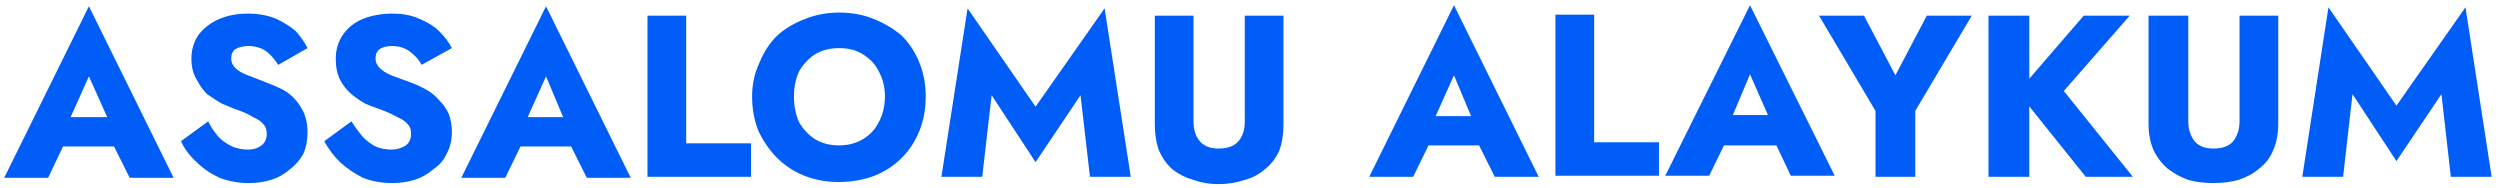 <svg width="239" height="18" viewBox="0 0 239 18" fill="none" xmlns="http://www.w3.org/2000/svg">
<path d="M4.7 11.2L4.4 14H12.6L12.3 11.2H4.7ZM6.3 12.2L8.5 7.3L10.7 12.2L10.5 13.2L12.4 17H16.6L8.5 0.6L0.4 17H4.6L6.5 13L6.3 12.2ZM19.9 11.6L17.3 13.5C17.634 14.233 18.134 14.9 18.8 15.5C19.4 16.1 20.134 16.6 21 17C21.867 17.333 22.8 17.5 23.8 17.5C24.534 17.5 25.234 17.4 25.9 17.2C26.567 17 27.167 16.667 27.7 16.2C28.234 15.8 28.667 15.3 29 14.7C29.267 14.1 29.4 13.4 29.4 12.6C29.4 12 29.3 11.433 29.1 10.9C28.9 10.433 28.634 10 28.3 9.6C27.967 9.2 27.567 8.867 27.1 8.6C26.567 8.333 26.034 8.1 25.5 7.9C24.834 7.633 24.234 7.4 23.7 7.2C23.167 7 22.767 6.767 22.5 6.5C22.234 6.233 22.1 5.933 22.1 5.6C22.1 5.2 22.234 4.9 22.5 4.7C22.834 4.5 23.267 4.4 23.8 4.4C24.134 4.4 24.5 4.467 24.9 4.6C25.234 4.733 25.534 4.933 25.8 5.2C26.067 5.467 26.334 5.8 26.6 6.2L29.4 4.6C29.134 4.067 28.767 3.533 28.3 3C27.767 2.533 27.134 2.133 26.4 1.8C25.6 1.467 24.7 1.3 23.7 1.3C22.7 1.3 21.8 1.467 21 1.8C20.2 2.133 19.534 2.633 19 3.3C18.534 3.967 18.3 4.733 18.3 5.6C18.3 6.4 18.467 7.067 18.8 7.6C19.067 8.133 19.4 8.6 19.8 9C20.267 9.333 20.734 9.633 21.2 9.9C21.667 10.1 22.067 10.267 22.4 10.4C23.2 10.667 23.8 10.933 24.2 11.2C24.667 11.4 25 11.633 25.2 11.9C25.4 12.1 25.5 12.4 25.5 12.8C25.5 13.267 25.334 13.633 25 13.9C24.667 14.167 24.234 14.3 23.7 14.3C23.167 14.3 22.667 14.2 22.2 14C21.734 13.8 21.3 13.5 20.9 13.1C20.5 12.633 20.167 12.133 19.9 11.6ZM33.6 11.6L31 13.5C31.4 14.233 31.9 14.9 32.5 15.5C33.167 16.1 33.9 16.6 34.7 17C35.567 17.333 36.5 17.5 37.5 17.5C38.234 17.5 38.934 17.4 39.6 17.2C40.267 17 40.867 16.667 41.4 16.2C42 15.8 42.434 15.3 42.7 14.7C43.034 14.1 43.2 13.4 43.2 12.6C43.2 12 43.1 11.433 42.9 10.9C42.7 10.433 42.4 10 42 9.6C41.667 9.2 41.267 8.867 40.8 8.6C40.334 8.333 39.834 8.1 39.3 7.9C38.567 7.633 37.934 7.4 37.4 7.2C36.934 7 36.567 6.767 36.3 6.5C36.034 6.233 35.9 5.933 35.9 5.6C35.9 5.2 36.034 4.9 36.3 4.7C36.567 4.5 36.967 4.4 37.5 4.4C37.9 4.4 38.267 4.467 38.6 4.6C38.934 4.733 39.234 4.933 39.5 5.2C39.834 5.467 40.1 5.8 40.3 6.2L43.2 4.6C42.934 4.067 42.534 3.533 42 3C41.534 2.533 40.9 2.133 40.1 1.8C39.367 1.467 38.5 1.3 37.5 1.3C36.5 1.3 35.567 1.467 34.7 1.8C33.9 2.133 33.267 2.633 32.8 3.3C32.334 3.967 32.1 4.733 32.1 5.6C32.1 6.4 32.234 7.067 32.5 7.6C32.767 8.133 33.134 8.6 33.6 9C34 9.333 34.434 9.633 34.9 9.9C35.367 10.1 35.8 10.267 36.2 10.4C36.934 10.667 37.534 10.933 38 11.2C38.467 11.4 38.8 11.633 39 11.9C39.2 12.1 39.3 12.4 39.3 12.8C39.3 13.267 39.134 13.633 38.8 13.9C38.4 14.167 37.934 14.3 37.4 14.3C36.867 14.3 36.367 14.2 35.9 14C35.5 13.8 35.1 13.5 34.7 13.1C34.3 12.633 33.934 12.133 33.6 11.6ZM48.4 11.2L48.1 14H56.2L56 11.2H48.4ZM50 12.2L52.2 7.3L54.3 12.3L54.2 13.2L56.1 17H60.3L52.2 0.6L44.1 17H48.3L50.2 13.1L50 12.2ZM65.6 1.5H61.9V16.9H71.8V13.7H65.6V1.5ZM75.9 9.2C75.9 8.333 76.067 7.533 76.4 6.8C76.8 6.133 77.3 5.6 77.9 5.2C78.567 4.8 79.334 4.6 80.2 4.6C81.134 4.6 81.9 4.8 82.5 5.2C83.167 5.6 83.667 6.133 84 6.8C84.4 7.533 84.6 8.333 84.6 9.2C84.6 10.133 84.4 10.967 84 11.7C83.667 12.367 83.167 12.9 82.5 13.3C81.834 13.7 81.067 13.9 80.2 13.9C79.334 13.9 78.567 13.7 77.9 13.3C77.3 12.9 76.8 12.367 76.4 11.7C76.067 10.967 75.9 10.133 75.9 9.2ZM71.9 9.2C71.9 10.4 72.1 11.5 72.5 12.5C72.967 13.5 73.567 14.367 74.3 15.1C75.034 15.833 75.9 16.4 76.9 16.8C77.9 17.2 79 17.4 80.2 17.4C81.4 17.4 82.534 17.2 83.6 16.8C84.6 16.4 85.467 15.833 86.2 15.1C86.934 14.367 87.5 13.5 87.9 12.5C88.3 11.5 88.5 10.4 88.5 9.2C88.5 8.067 88.3 7 87.9 6C87.5 5 86.934 4.133 86.2 3.4C85.4 2.733 84.5 2.2 83.5 1.8C82.5 1.4 81.4 1.2 80.2 1.2C79.067 1.2 78 1.4 77 1.8C75.934 2.2 75.034 2.733 74.3 3.4C73.567 4.133 73 5 72.6 6C72.134 7 71.9 8.067 71.9 9.2ZM93.9 16.9L94.8 9.1L99 15.5L103.3 9.1L104.2 16.9H108.1L105.6 0.8L99 10.2L92.5 0.8L90 16.9H93.9ZM114.1 1.5H110.4V11.9C110.4 12.833 110.534 13.667 110.8 14.4C111.134 15.133 111.567 15.733 112.1 16.2C112.7 16.667 113.367 17 114.1 17.2C114.834 17.467 115.634 17.6 116.5 17.6C117.367 17.6 118.2 17.467 119 17.2C119.734 17 120.367 16.667 120.9 16.2C121.5 15.733 121.967 15.133 122.3 14.4C122.567 13.667 122.7 12.833 122.7 11.9V1.5H119V11.6C119 12.4 118.8 13.033 118.4 13.5C118 13.967 117.367 14.2 116.5 14.2C115.7 14.2 115.1 13.967 114.7 13.5C114.3 13.033 114.1 12.4 114.1 11.6V1.5ZM135.2 11.1L134.9 13.9H143.1L142.8 11.1H135.2ZM136.8 12.1L139 7.2L141.1 12.2L141 13.1L142.9 16.9H147.1L139 0.5L130.9 16.9H135.1L137 13L136.8 12.1ZM152.4 1.4H148.7V16.8H158.6V13.6H152.4V1.4ZM163.6 11L163.4 13.9H171.5L171.3 11H163.6ZM165.2 12.1L167.3 7.1L169.5 12.1L169.4 13L171.2 16.8H175.4L167.3 0.5L159.2 16.8H163.4L165.3 12.9L165.2 12.1ZM188.5 1.5H184.2L181.2 7.2L178.2 1.5H173.9L179.3 10.6V16.9H183.1V10.6L188.5 1.5ZM194 1.5H190.1V16.9H194V1.5ZM203.6 1.5H199.2L192.9 8.8L199.4 16.9H203.9L197.3 8.7L203.6 1.5ZM209.2 1.5H205.4V11.8C205.4 12.8 205.567 13.667 205.9 14.4C206.234 15.067 206.667 15.633 207.2 16.1C207.8 16.567 208.467 16.933 209.2 17.2C209.934 17.4 210.734 17.5 211.6 17.5C212.467 17.5 213.267 17.4 214 17.2C214.8 16.933 215.467 16.567 216 16.1C216.6 15.633 217.034 15.067 217.3 14.4C217.634 13.667 217.8 12.8 217.8 11.8V1.5H214.1V11.6C214.1 12.333 213.9 12.967 213.5 13.5C213.1 13.967 212.467 14.2 211.6 14.2C210.8 14.2 210.2 13.967 209.8 13.5C209.4 12.967 209.2 12.333 209.2 11.6V1.5ZM224 16.9L224.9 9L229.1 15.4L233.4 9L234.3 16.9H238.2L235.7 0.7L229.1 10.1L222.6 0.7L220.1 16.9H224Z" fill="#005DF7"/>
</svg>
